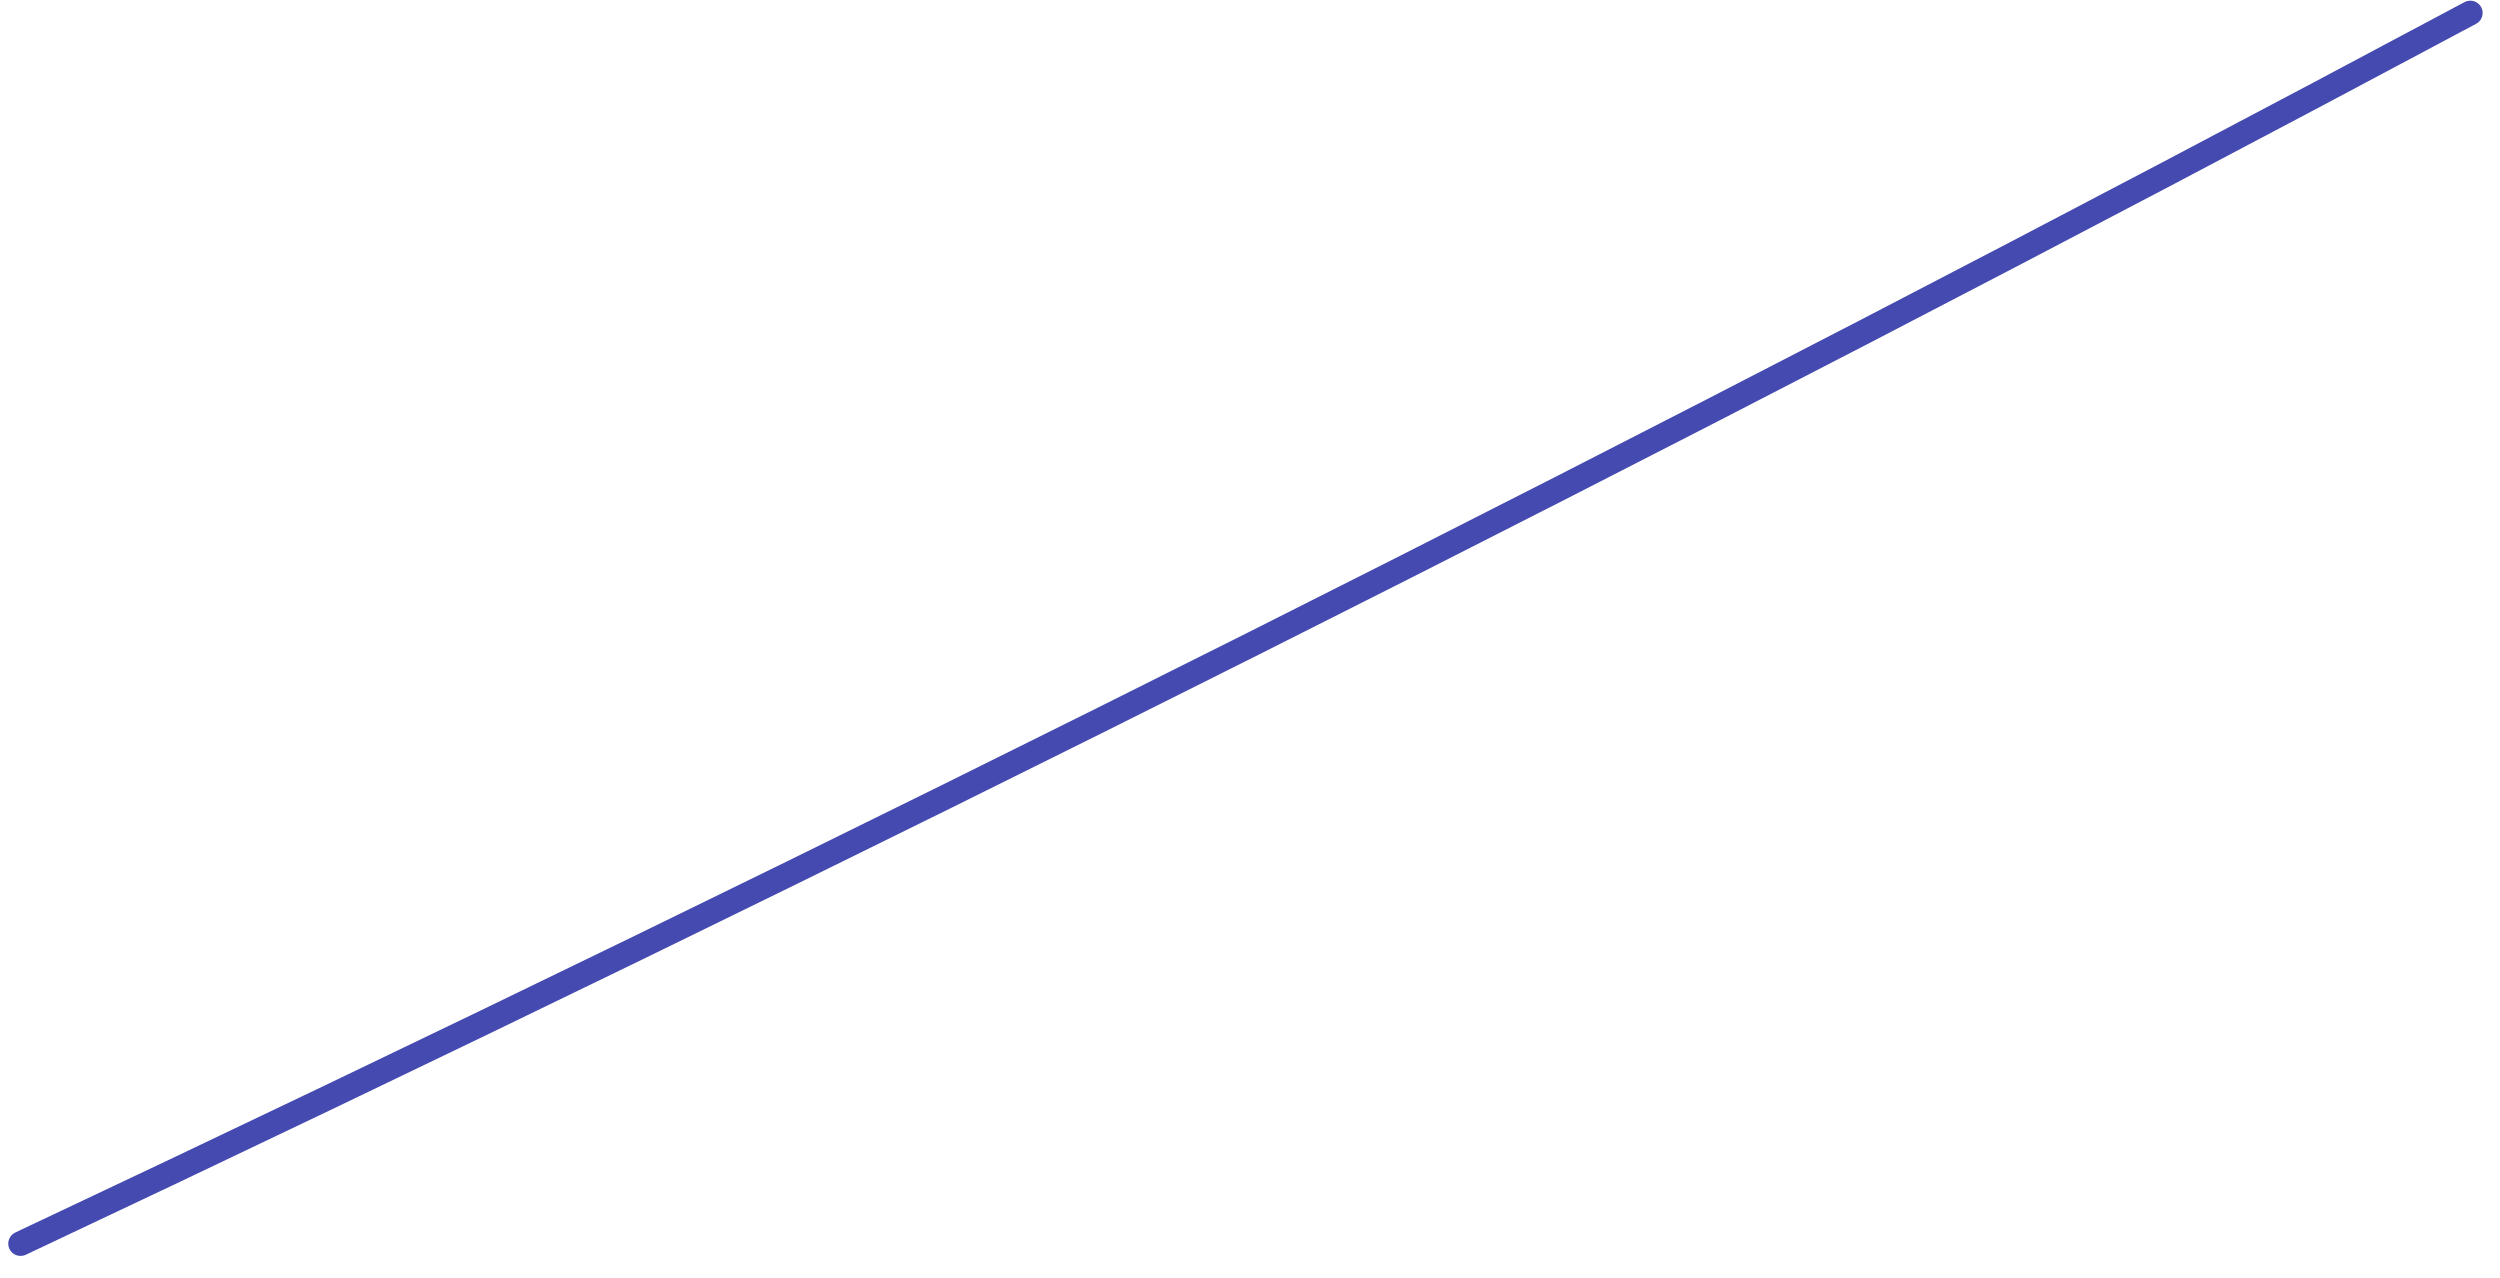 <?xml version="1.0" encoding="UTF-8" standalone="no"?><svg width='90' height='46' viewBox='0 0 90 46' fill='none' xmlns='http://www.w3.org/2000/svg'>
<path d='M0.74 45.213C0.574 45.213 0.415 45.12 0.339 44.959C0.235 44.738 0.33 44.474 0.552 44.369C30.171 30.415 59.836 15.512 88.723 0.076C88.938 -0.039 89.207 0.042 89.323 0.258C89.438 0.474 89.357 0.742 89.141 0.857C60.241 16.3 30.563 31.21 0.929 45.171C0.868 45.2 0.803 45.213 0.74 45.213Z' fill='#454AB0'/>
</svg>
